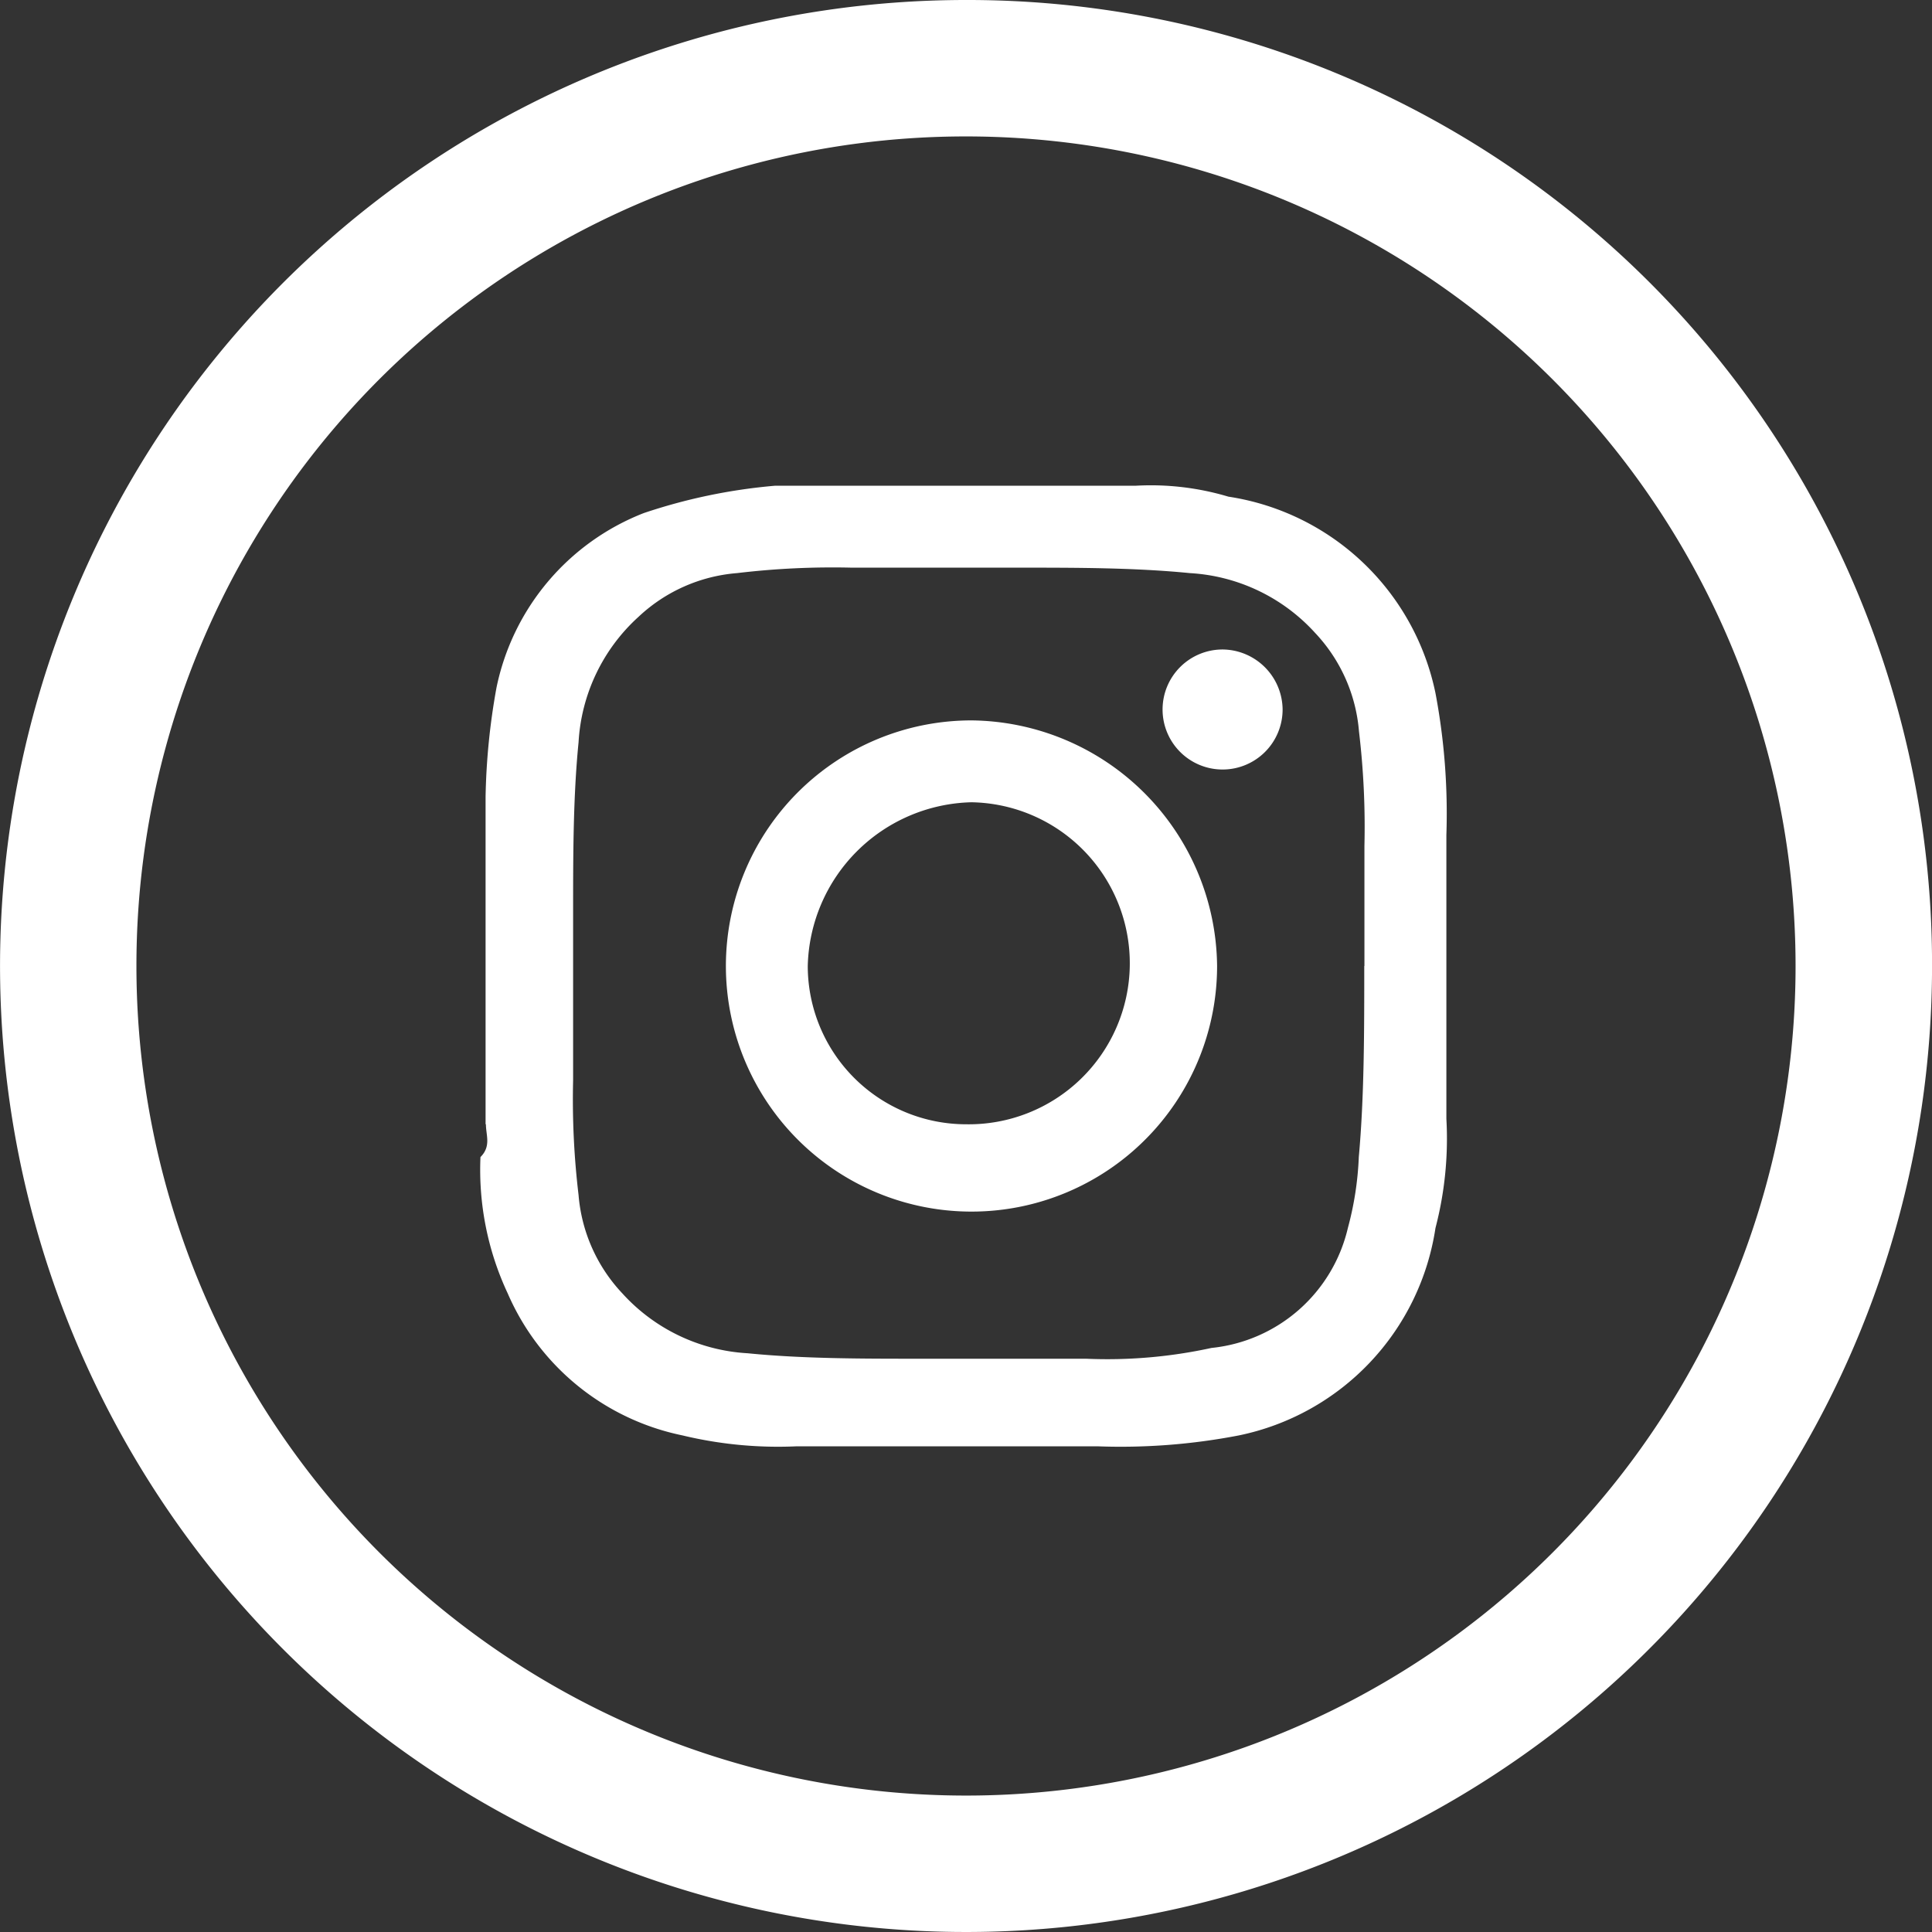 <svg xmlns="http://www.w3.org/2000/svg" width="45.712" height="45.713" viewBox="0 0 45.712 45.713">
  <rect x="0" y="0" width="45.712" height="45.713" fill="#333333" stroke="none"/>
  <g id="Agrupar_863" data-name="Agrupar 863" transform="translate(14796.894 -7673.844)">
    <path id="Caminho_220" data-name="Caminho 220" d="M64.756,0A22.856,22.856,0,1,0,87.613,22.856,22.816,22.816,0,0,0,64.756,0m0,3.228A19.628,19.628,0,1,1,45.128,22.856,19.619,19.619,0,0,1,64.756,3.228" transform="translate(-14838.794 7673.844)" fill="#fff"/>
    <path id="Caminho_221" data-name="Caminho 221" d="M71.619,20.264h0V17.423a19.071,19.071,0,0,0-.129-2.712,3.846,3.846,0,0,0-1.033-2.324,4.334,4.334,0,0,0-2.97-1.42c-1.291-.129-2.712-.129-4-.129h-4a19.071,19.071,0,0,0-2.712.129A3.846,3.846,0,0,0,54.445,12a4.334,4.334,0,0,0-1.42,2.97c-.129,1.291-.129,2.712-.129,4v4a19.071,19.071,0,0,0,.129,2.712,3.846,3.846,0,0,0,1.033,2.324,4.334,4.334,0,0,0,2.97,1.42c1.291.129,2.712.129,4,.129h4A11.563,11.563,0,0,0,68,29.3a3.7,3.7,0,0,0,3.228-2.841,7.558,7.558,0,0,0,.258-1.679c.129-1.42.129-2.97.129-4.52m-20.79,3.745V16.261a15.9,15.9,0,0,1,.258-2.583,5.654,5.654,0,0,1,3.487-4.132,13.258,13.258,0,0,1,3.1-.646H66.2a6.4,6.4,0,0,1,2.2.258A5.909,5.909,0,0,1,73.3,13.807a15.3,15.3,0,0,1,.258,3.357v6.715a8.366,8.366,0,0,1-.258,2.583,5.909,5.909,0,0,1-4.649,4.907,14.726,14.726,0,0,1-3.357.258h-7.1a9.668,9.668,0,0,1-2.712-.258,5.771,5.771,0,0,1-4.132-3.357,6.893,6.893,0,0,1-.646-3.228c.258-.258.129-.517.129-.775" transform="translate(-14836.23 7676.437)" fill="#fff"/>
    <path id="Caminho_222" data-name="Caminho 222" d="M57.137,19.011a3.748,3.748,0,0,0,3.745,3.745,3.81,3.81,0,1,0,.129-7.619,3.97,3.97,0,0,0-3.874,3.874m9.685,0A5.811,5.811,0,1,1,61.011,13.2a5.87,5.87,0,0,1,5.811,5.811" transform="translate(-14834.919 7677.689)" fill="#fff"/>
    <path id="Caminho_223" data-name="Caminho 223" d="M66.041,13.32a1.42,1.42,0,1,1-1.42-1.42,1.433,1.433,0,0,1,1.42,1.42" transform="translate(-14832.588 7677.311)" fill="#fff"/>
  </g>
</svg>
